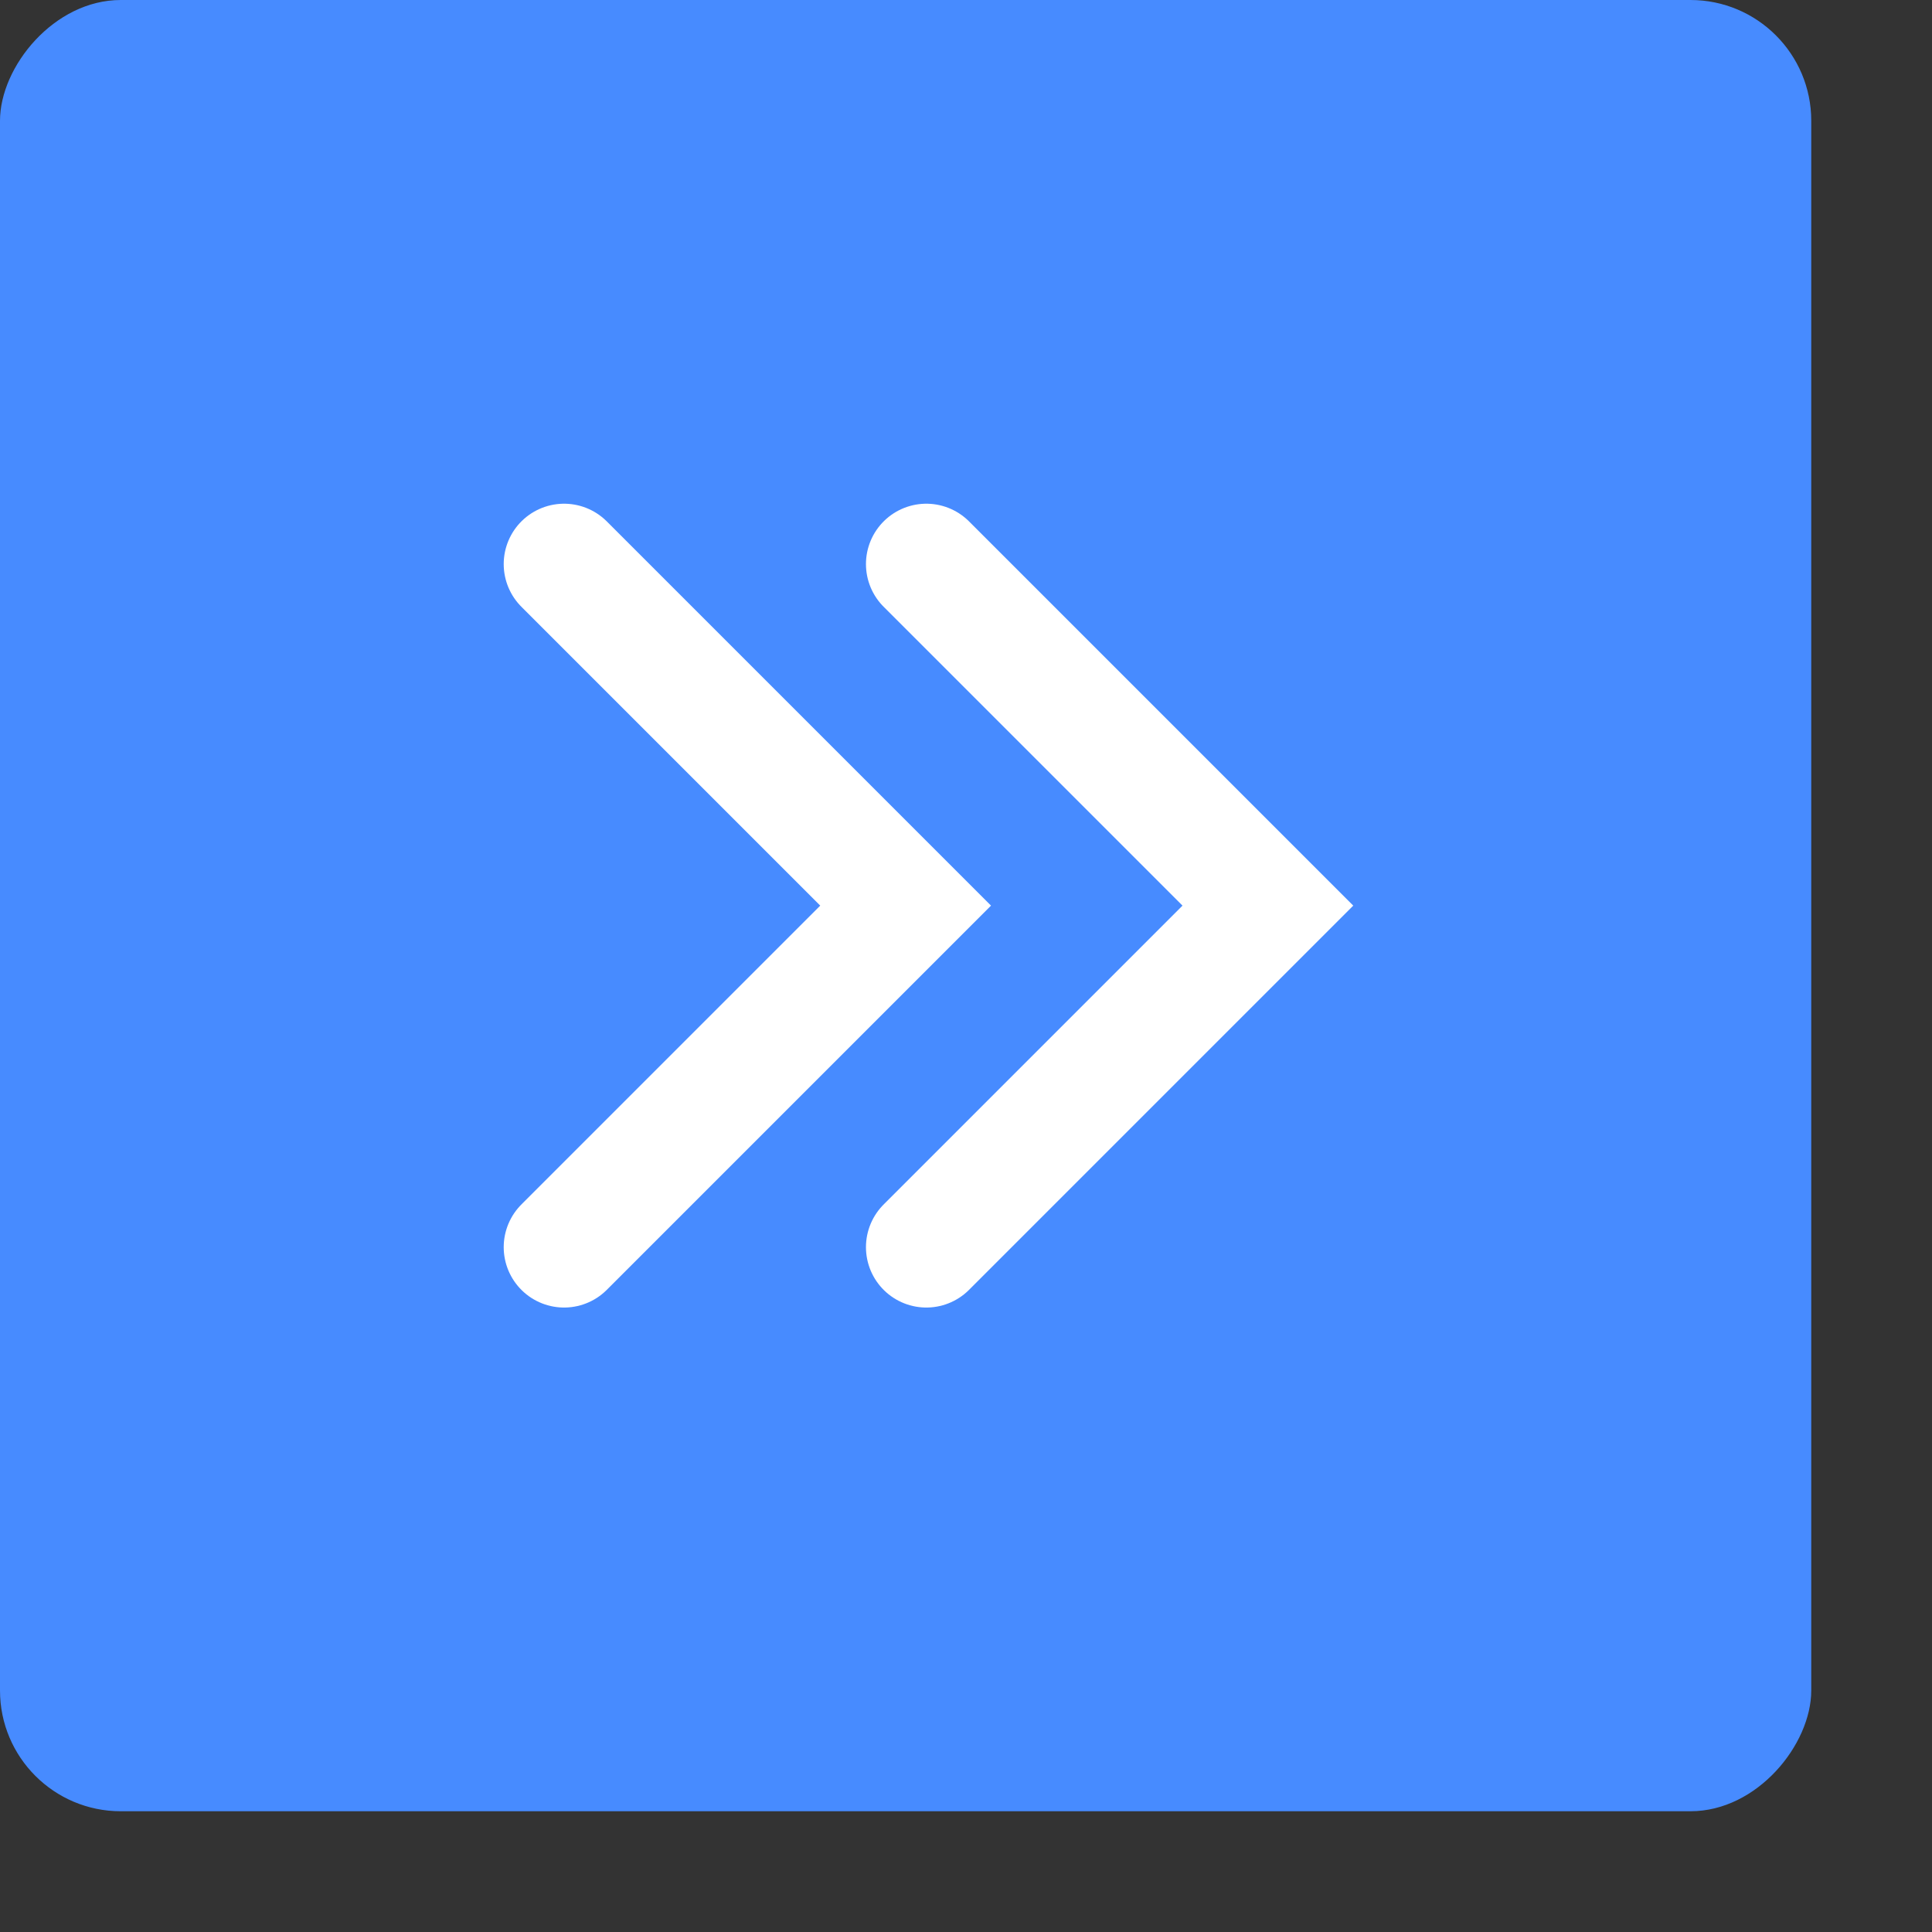 <svg height="32" id="channel-medium-open-nor" viewbox="-1 -1 32 32" width="32" xmlns="http://www.w3.org/2000/svg" y="356">
 <rect width="100%" height="100%" fill="#333333" stroke="none"/>
 <g fill="none" fill-rule="evenodd">
  <rect fill="#478BFF" height="30" rx="2" transform="matrix(-1 0 0 1 30 0)" width="30">
  </rect>
  <path d="M15.343 9.343L21 15l-5.657 5.657m-6-11.314L15 15l-5.657 5.657" stroke="#FFF" stroke-linecap="round" stroke-width="2">
  </path>
 </g>
</svg>
